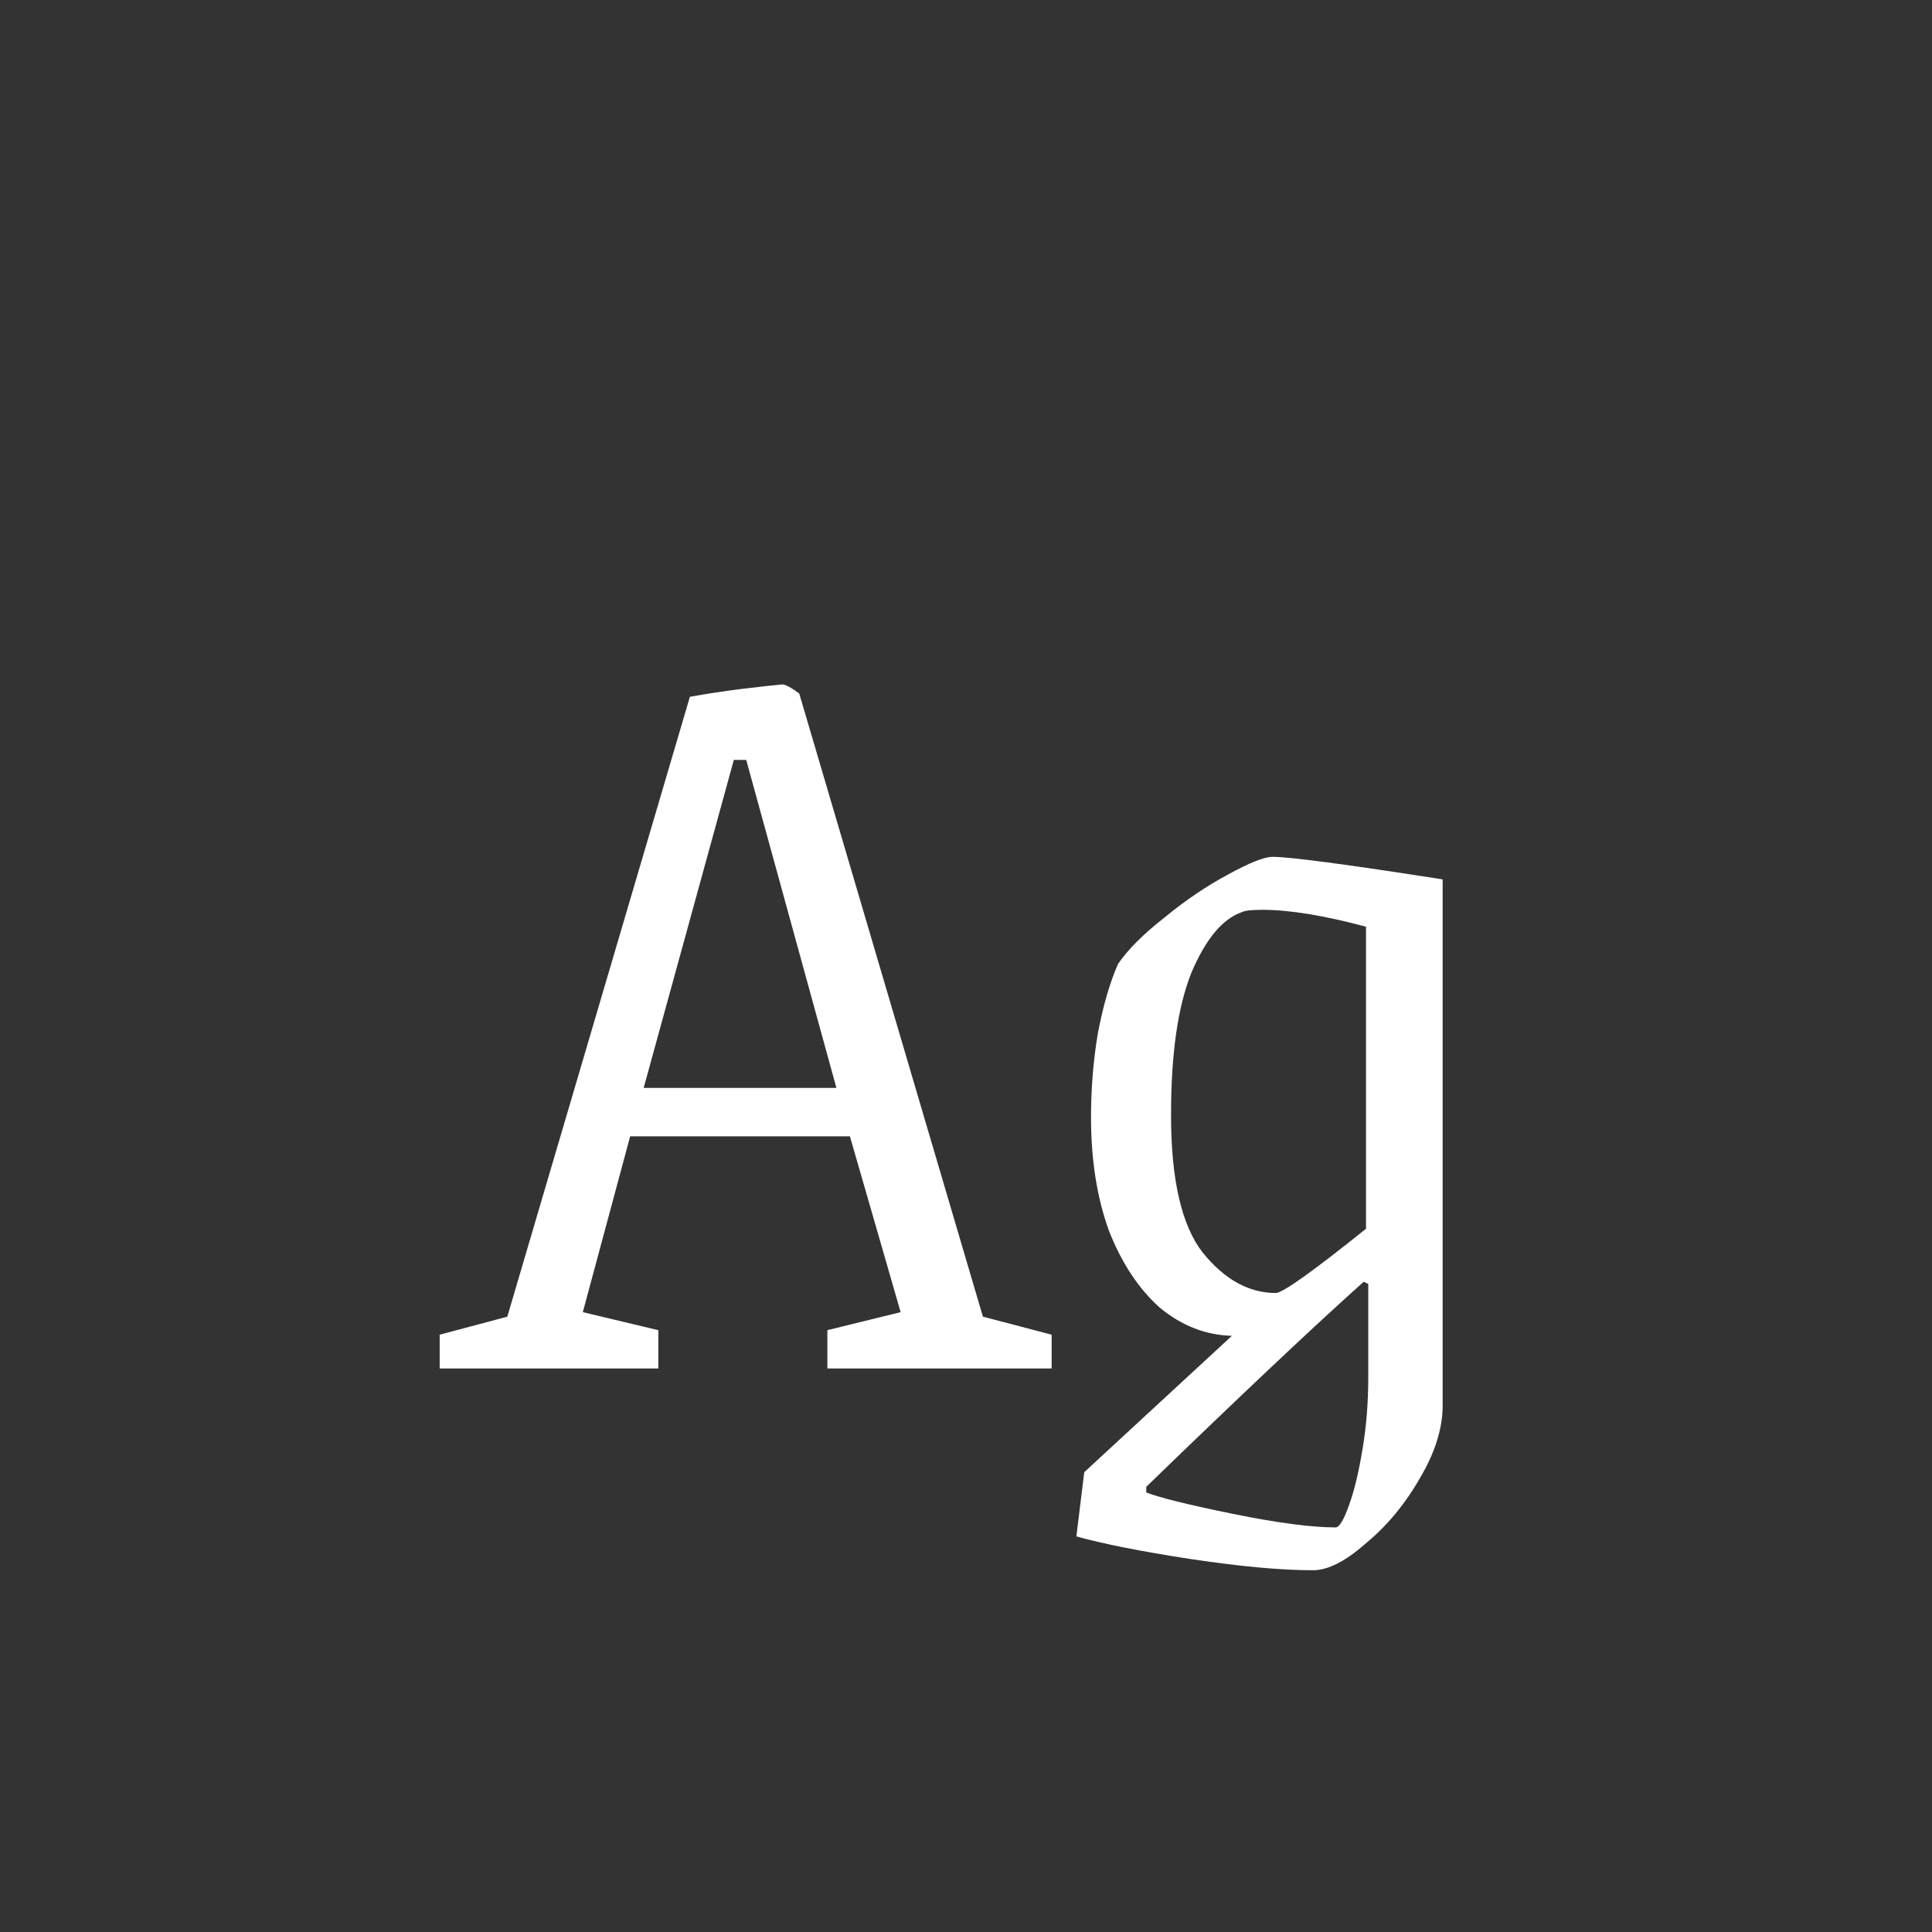 <svg width="24" height="24" viewBox="0 0 24 24" fill="none" xmlns="http://www.w3.org/2000/svg">
<rect x="0" y="0" width="24" height="24" fill="#333333" stroke="none"/>
<path d="M5.462 16.58L6.302 16.356L8.57 8.656C8.775 8.619 8.99 8.586 9.214 8.558C9.447 8.53 9.615 8.511 9.718 8.502C9.755 8.502 9.825 8.539 9.928 8.614L12.21 16.356L13.064 16.58V17H10.278V16.524L11.188 16.3L10.558 14.116H7.828L7.24 16.3L8.178 16.524V17H5.462V16.58ZM10.39 13.514L9.27 9.44H9.116L7.996 13.514H10.39ZM16.311 19.506C15.909 19.506 15.401 19.459 14.785 19.366C14.178 19.273 13.707 19.179 13.371 19.086L13.469 18.288L15.303 16.594C14.976 16.585 14.678 16.468 14.407 16.244C14.146 16.011 13.935 15.693 13.777 15.292C13.627 14.881 13.553 14.41 13.553 13.878C13.553 13.523 13.581 13.178 13.637 12.842C13.702 12.497 13.786 12.207 13.889 11.974C14.01 11.797 14.201 11.605 14.463 11.4C14.724 11.185 14.986 11.008 15.247 10.868C15.518 10.719 15.704 10.644 15.807 10.644C16.021 10.644 16.726 10.737 17.921 10.924V17.462C17.921 17.742 17.828 18.041 17.641 18.358C17.454 18.685 17.23 18.955 16.969 19.17C16.717 19.394 16.497 19.506 16.311 19.506ZM15.849 16.062C15.933 16.062 16.306 15.796 16.969 15.264V11.512C16.446 11.372 16.017 11.302 15.681 11.302C15.55 11.302 15.466 11.311 15.429 11.33C15.186 11.414 14.976 11.666 14.799 12.086C14.631 12.506 14.547 13.094 14.547 13.85C14.547 14.653 14.678 15.222 14.939 15.558C15.21 15.894 15.513 16.062 15.849 16.062ZM16.591 18.974C16.637 18.974 16.694 18.881 16.759 18.694C16.824 18.517 16.88 18.283 16.927 17.994C16.974 17.714 16.997 17.42 16.997 17.112V15.95L16.941 15.922C16.325 16.473 15.424 17.322 14.239 18.47V18.54C14.407 18.605 14.766 18.694 15.317 18.806C15.867 18.918 16.292 18.974 16.591 18.974Z" fill="white"/>
</svg>
